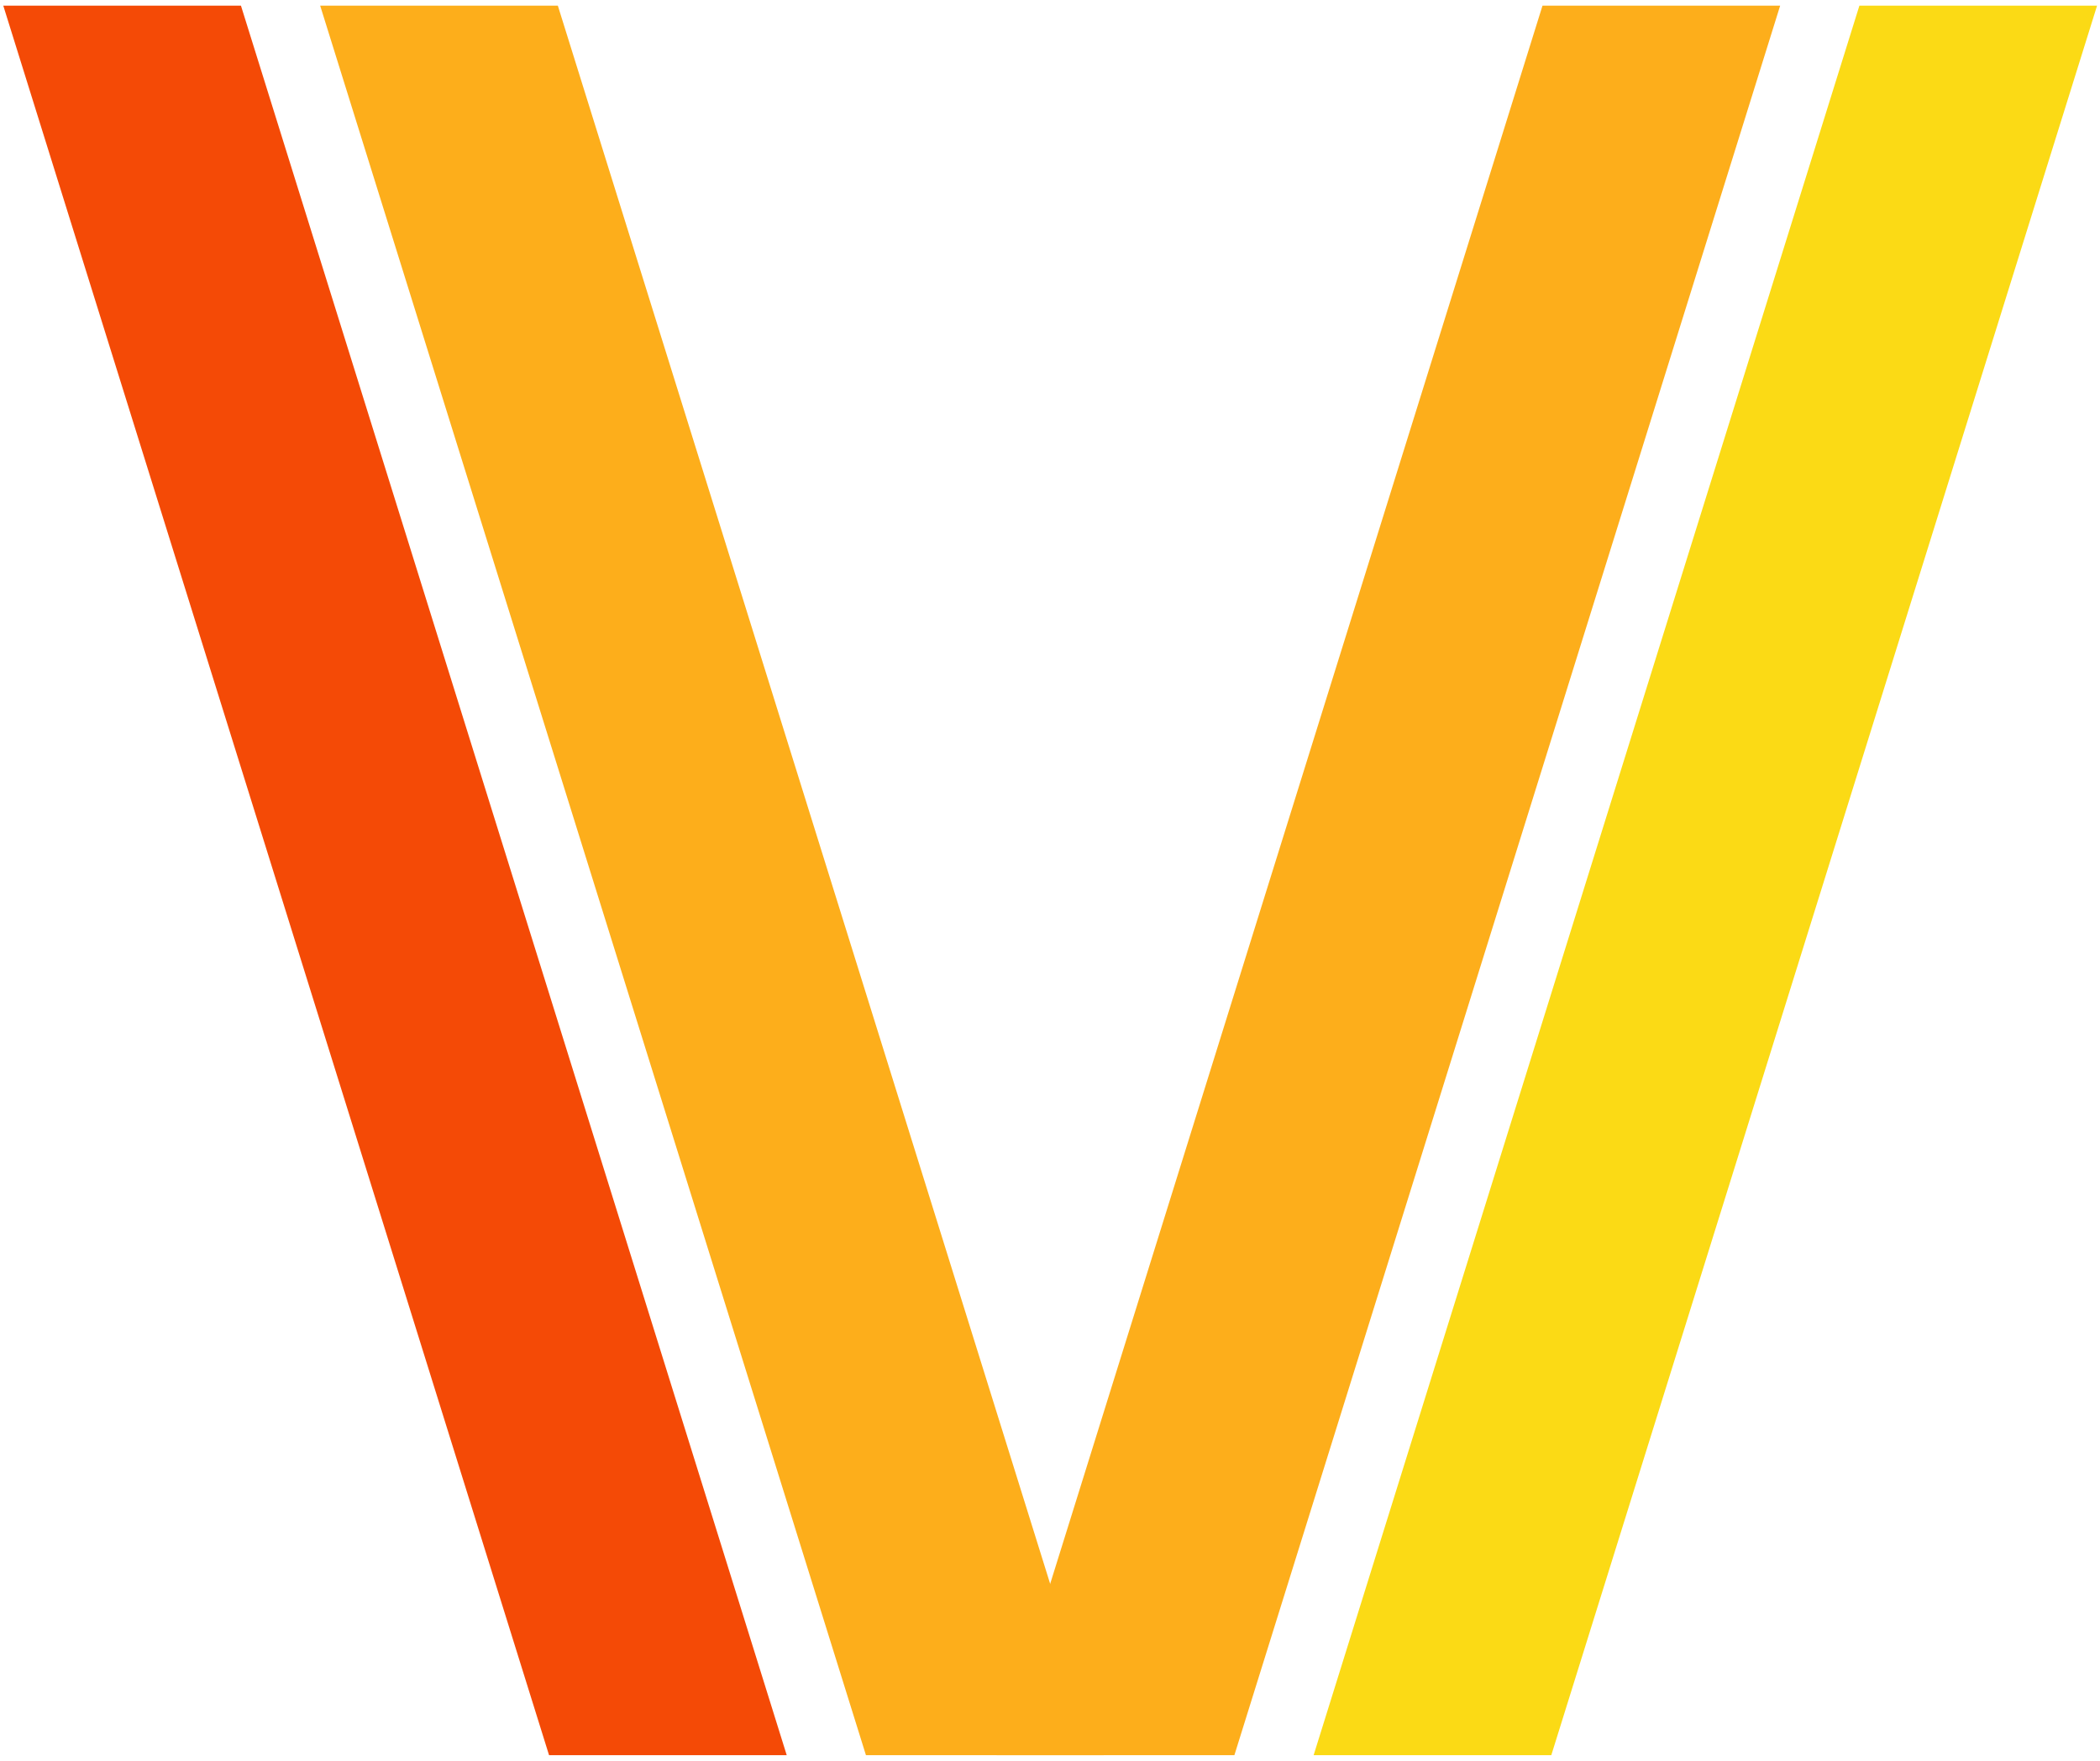 <svg xmlns="http://www.w3.org/2000/svg" xmlns:xlink="http://www.w3.org/1999/xlink" width="180" height="151" version="1.1" viewBox="0 0 180 151"><title>vulcan-logo-color</title><desc>Created with Sketch.</desc><g id="Page-2" fill="none" fill-rule="evenodd" stroke="none" stroke-width="1"><g id="vulcan-logo-color"><g id="vulcan-logo-copy" transform="translate(0.282, 0.487)"><polygon id="Rectangle-3" fill="#F44A06" points="0 0 20.372 0 67.152 150 46.78 150"/><polygon id="Rectangle-3-Copy" fill="#FDAE1B" points="27.162 0 47.534 0 94.314 150 73.942 150"/><polygon id="Rectangle-3" fill="#FBDA15" points="112.314 0 132.686 0 179.466 150 159.094 150" transform="translate(145.89, 75) scale(-1, 1) translate(-145.89, -75)"/><polygon id="Rectangle-3-Copy" fill="#FDAE1B" points="85.152 0 105.523 0 152.303 150 131.932 150" transform="translate(118.727, 75) scale(-1, 1) translate(-118.727, -75)"/></g></g></g></svg>